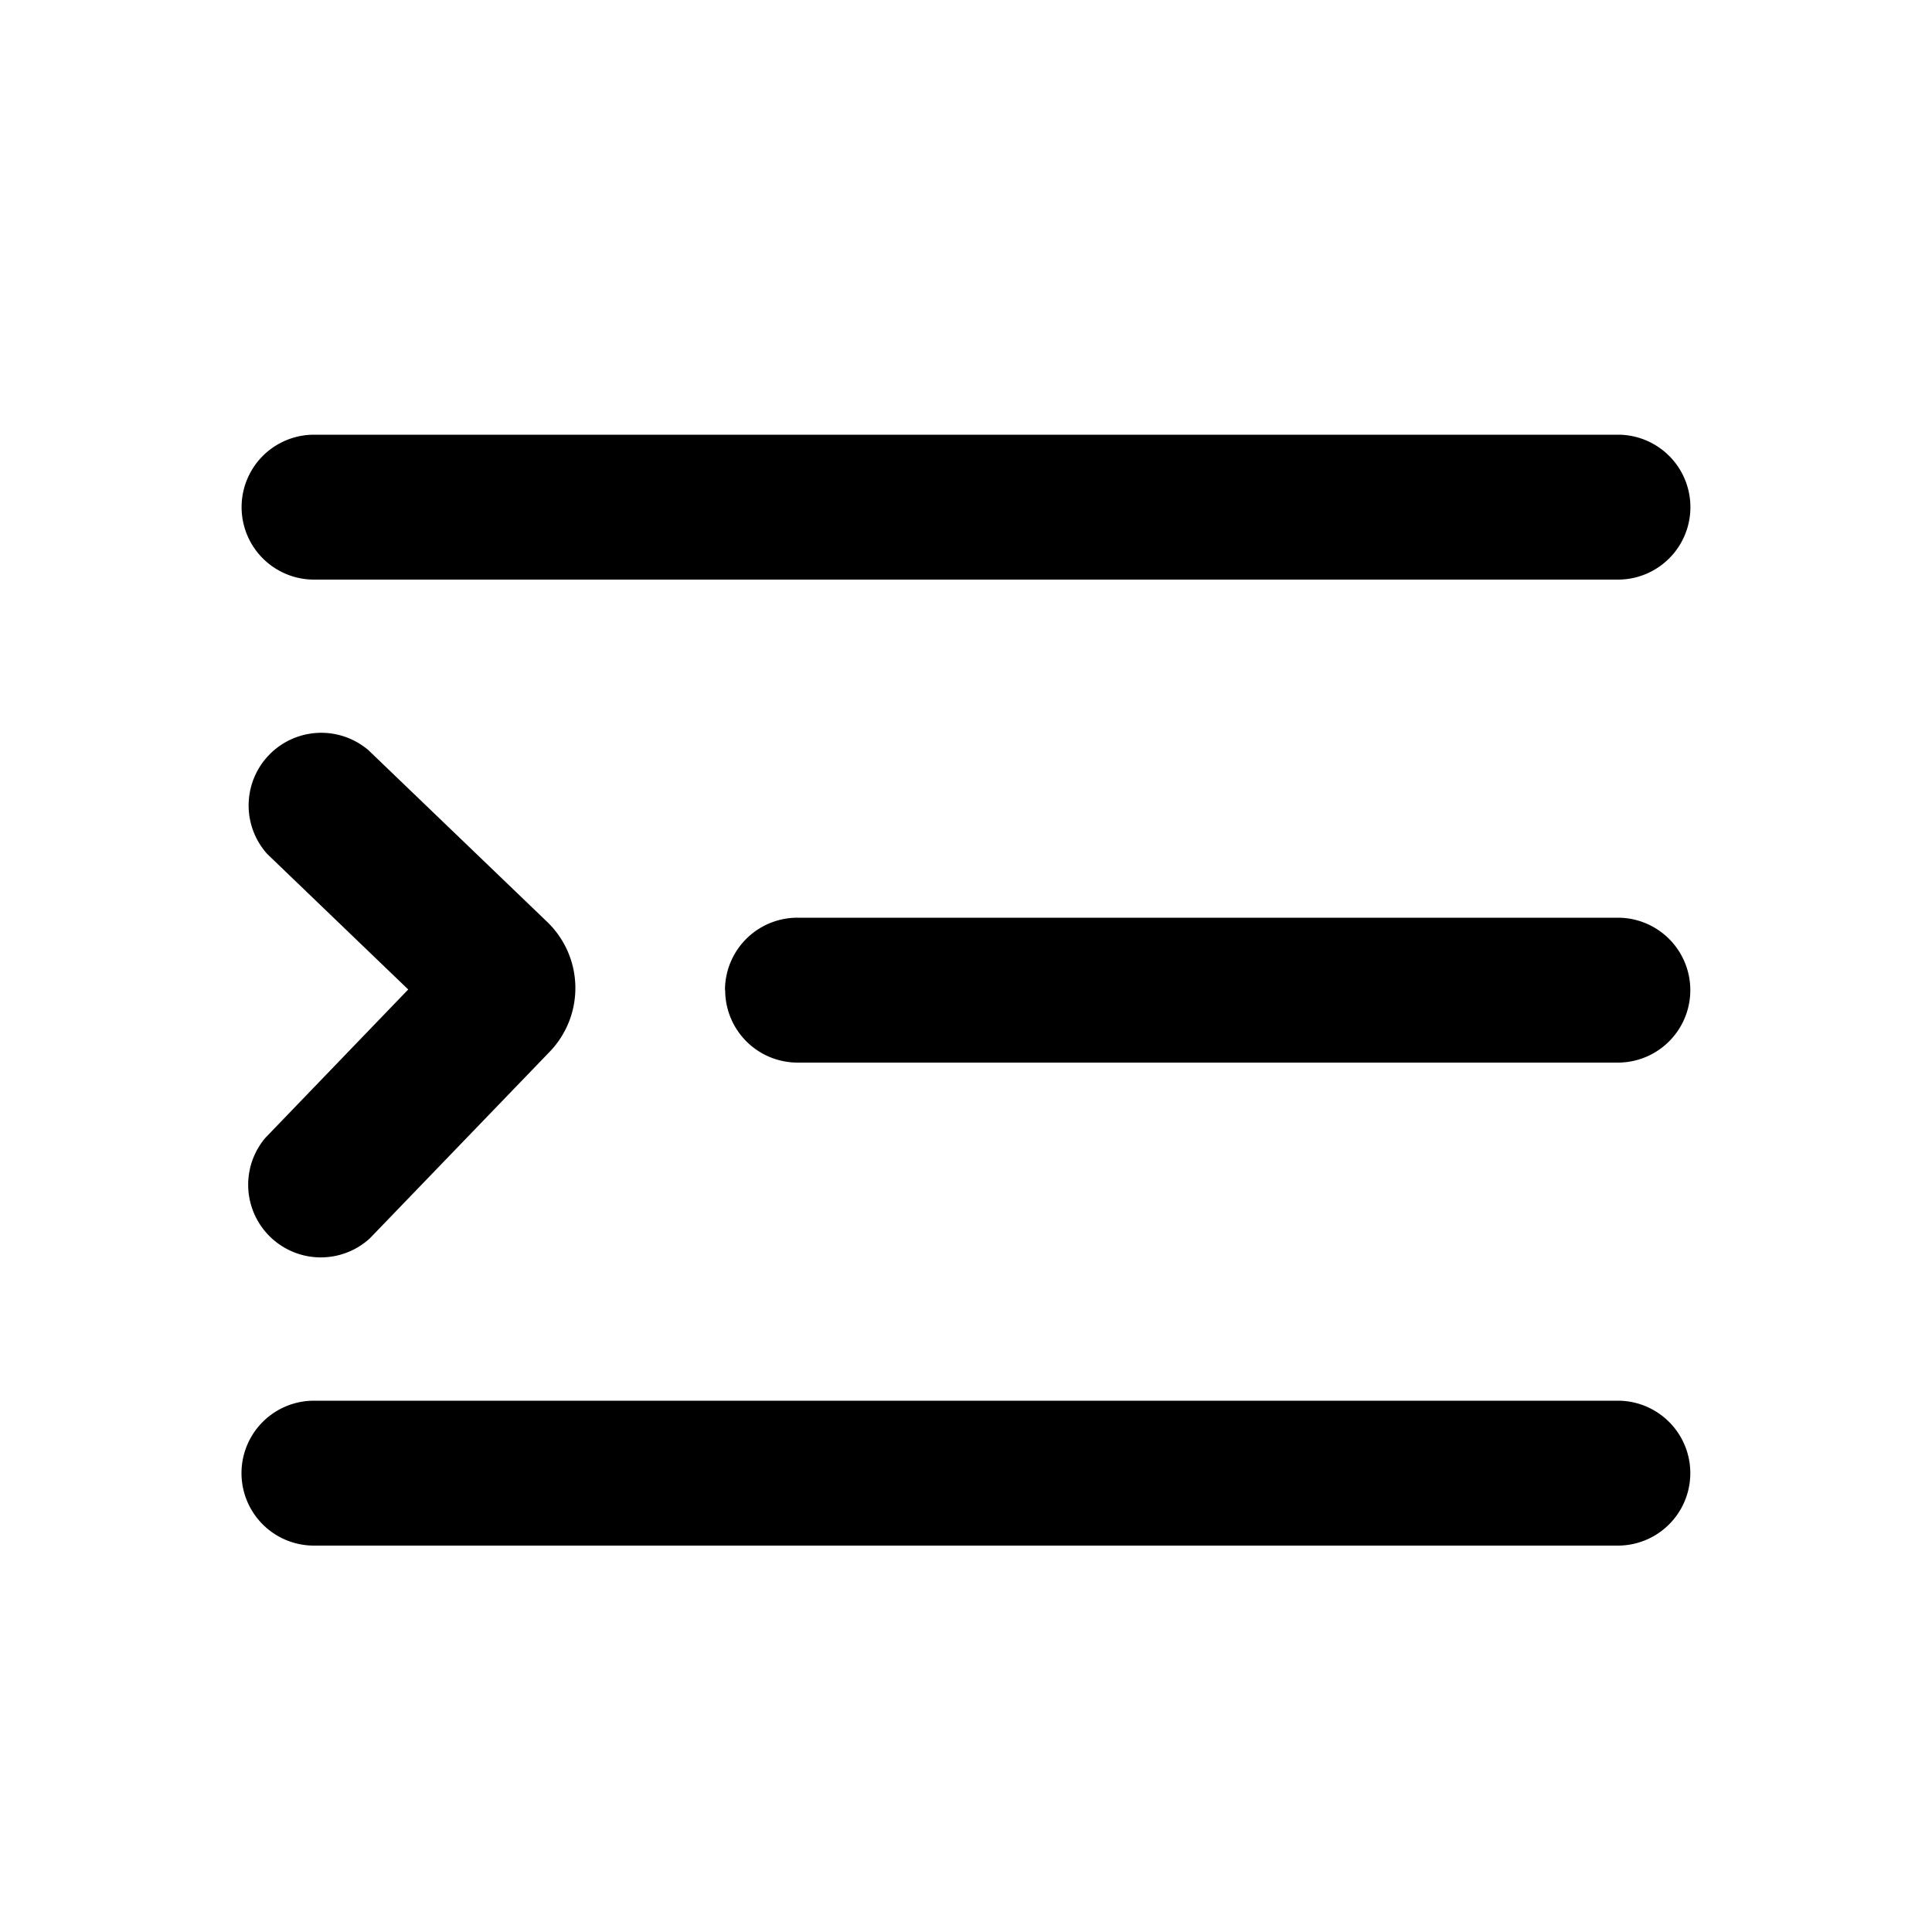 <svg xmlns="http://www.w3.org/2000/svg" width="20" height="20" fill="currentColor" viewBox="0 0 20 20"><path fill-rule="evenodd" d="M3.251 4.5a.75.75 0 1 0 0 1.5h13.498a.75.75 0 1 0 0-1.5H3.251Zm.556 3.26a.752.752 0 0 0-1.041 1.08l1.46 1.403-1.48 1.537a.752.752 0 0 0 1.082 1.04l1.863-1.933a.95.95 0 0 0-.026-1.343L3.807 7.759ZM3.25 14.5a.75.75 0 1 0 0 1.5h13.498a.75.75 0 1 0 0-1.5H3.251Zm4.255-4.25a.75.75 0 0 1 .751-.75h8.492a.75.75 0 1 1 0 1.5H8.257a.75.75 0 0 1-.75-.75Z" clip-rule="evenodd"/></svg>
